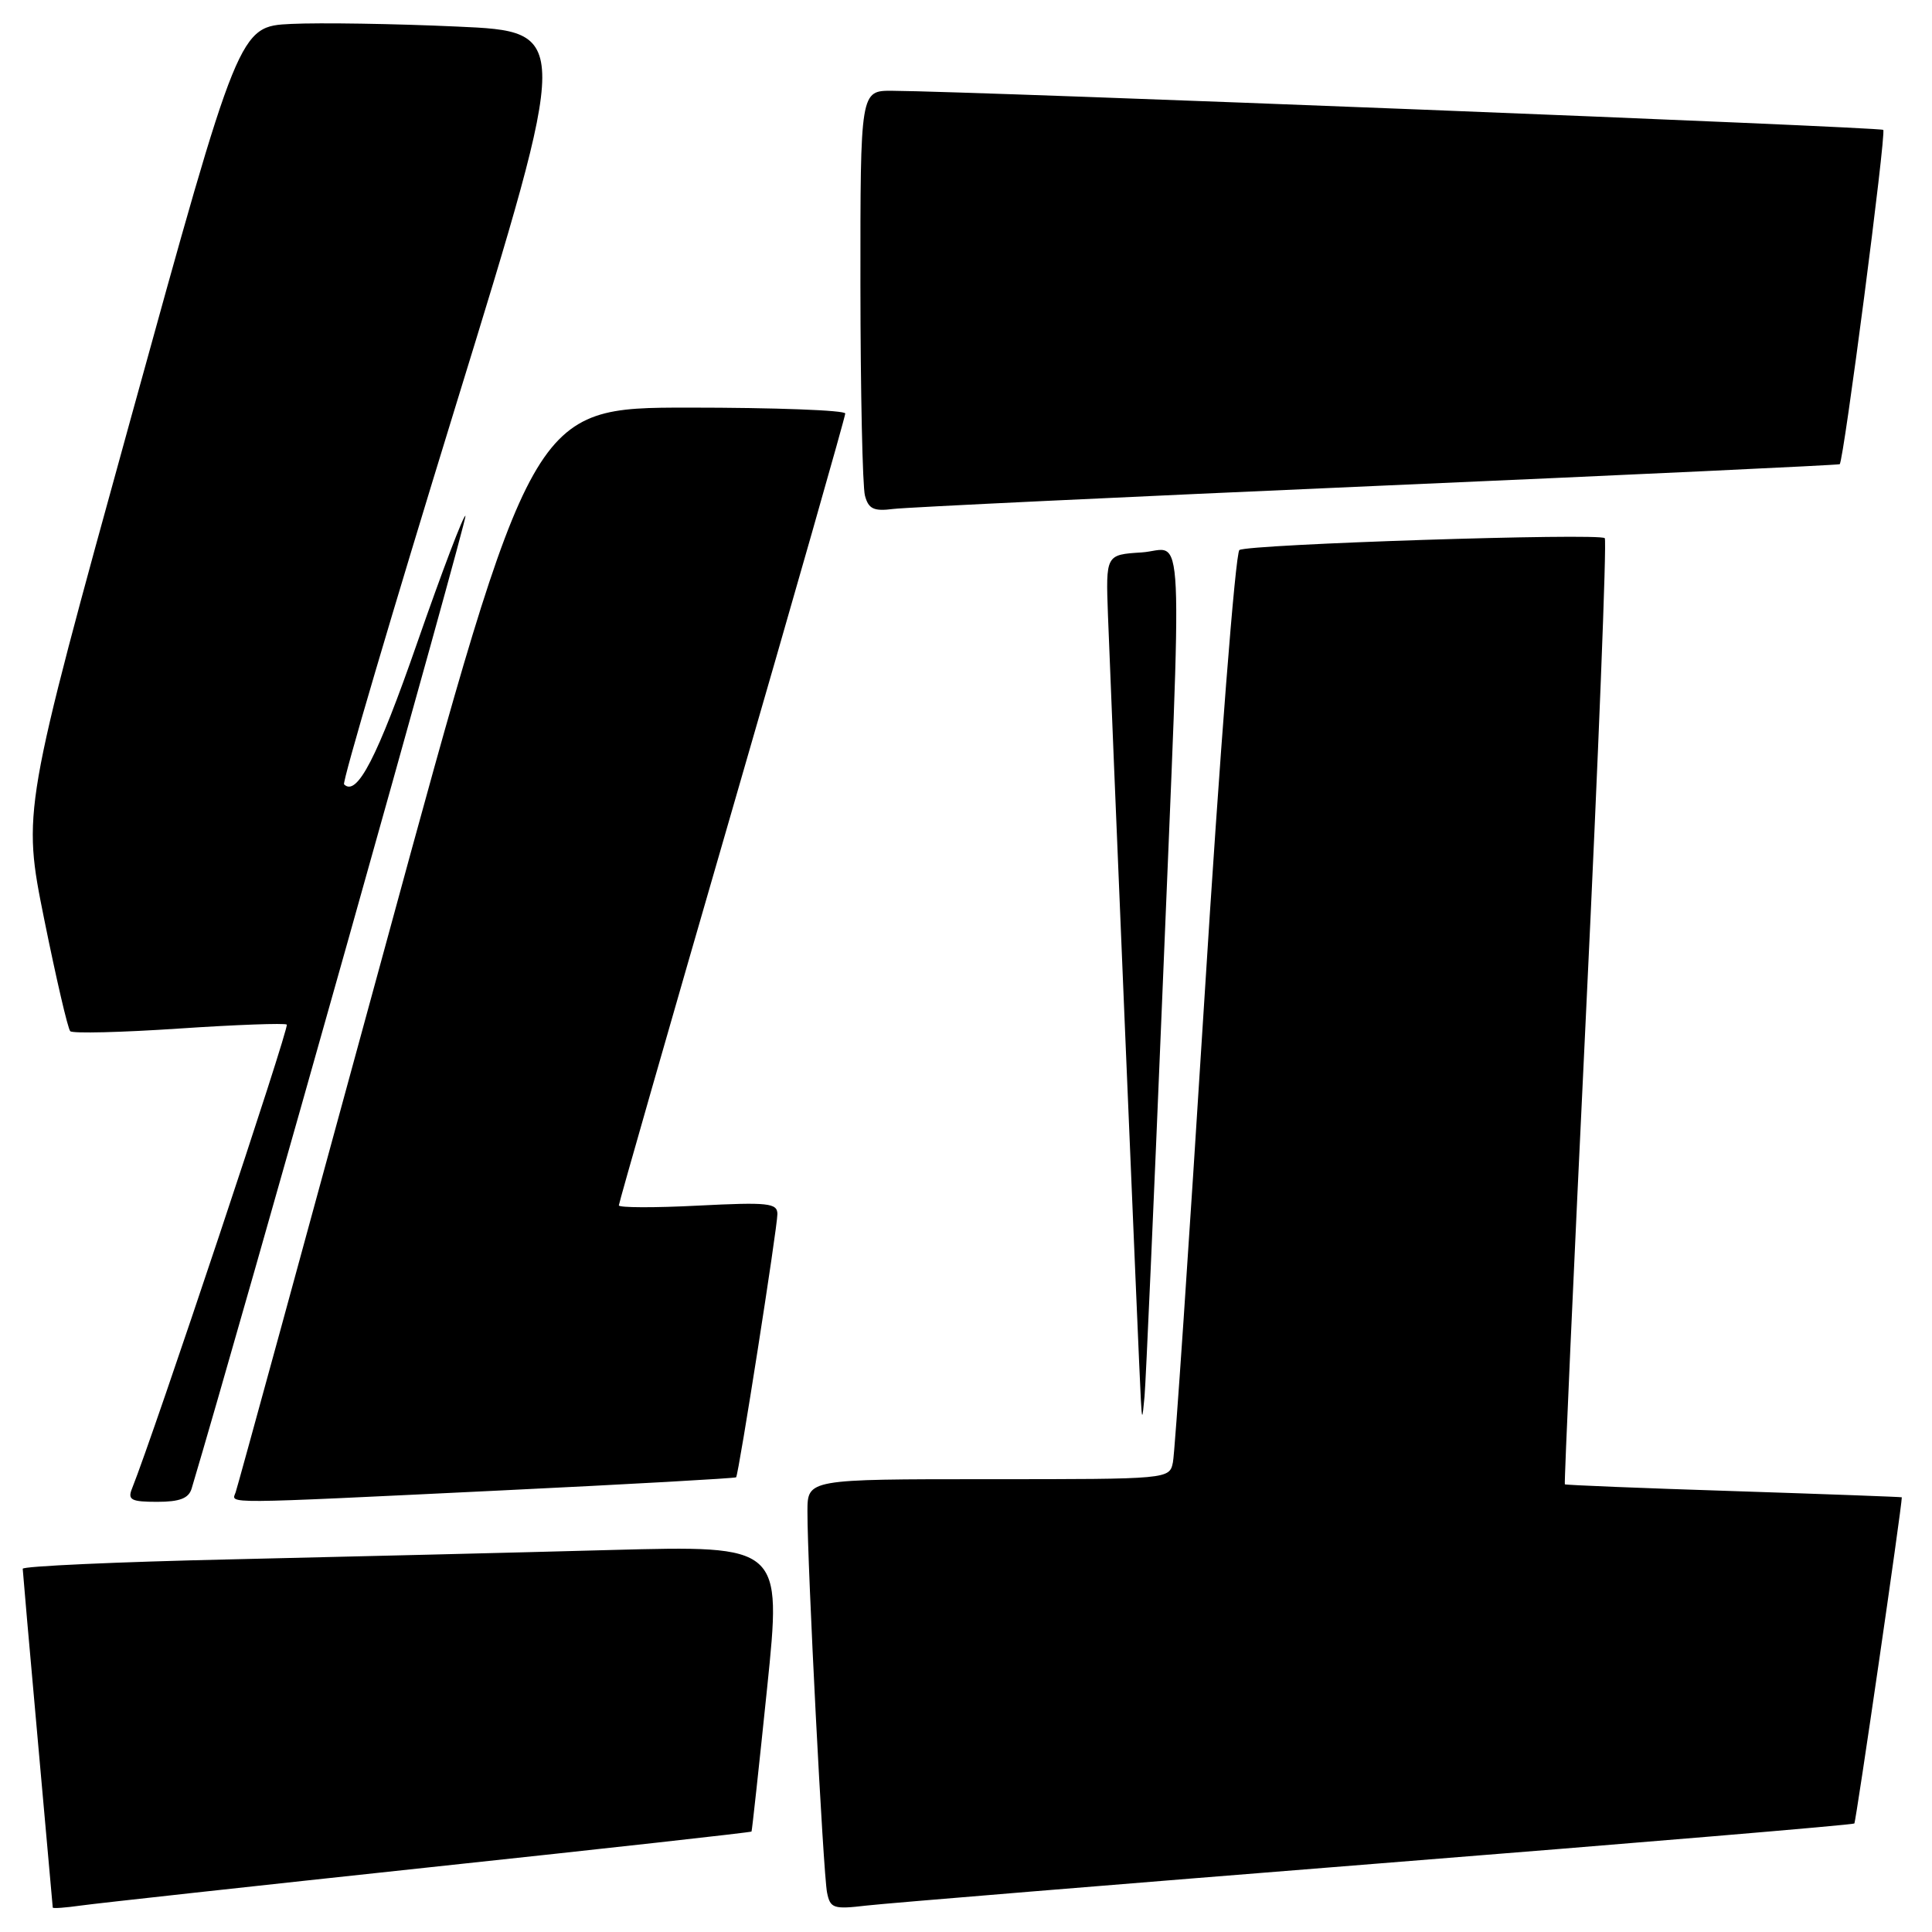 <?xml version="1.0" encoding="UTF-8" standalone="no"?>
<!DOCTYPE svg PUBLIC "-//W3C//DTD SVG 1.1//EN" "http://www.w3.org/Graphics/SVG/1.1/DTD/svg11.dtd" >
<svg xmlns="http://www.w3.org/2000/svg" xmlns:xlink="http://www.w3.org/1999/xlink" version="1.1" viewBox="0 0 256 256">
 <g >
 <path fill="currentColor"
d=" M 56.97 247.42 C 80.33 244.93 99.51 242.80 99.58 242.69 C 99.65 242.59 100.58 234.01 101.65 223.64 C 103.59 204.78 103.59 204.78 81.04 205.38 C 68.64 205.72 46.01 206.27 30.75 206.62 C 15.49 206.96 3.01 207.53 3.01 207.87 C 3.02 208.22 3.91 218.40 5.00 230.50 C 6.09 242.60 6.98 252.62 6.99 252.76 C 6.99 252.91 8.69 252.78 10.75 252.49 C 12.81 252.20 33.61 249.92 56.97 247.42 Z  M 182.45 246.94 C 217.07 244.19 245.54 241.80 245.71 241.62 C 245.93 241.40 252.00 199.69 252.00 198.40 C 252.00 198.35 241.99 197.98 229.77 197.58 C 217.54 197.19 207.45 196.78 207.35 196.68 C 207.25 196.58 208.51 168.45 210.16 134.16 C 211.81 99.87 212.92 71.59 212.64 71.31 C 211.93 70.60 165.43 72.11 164.23 72.88 C 163.70 73.22 161.61 99.98 159.58 132.50 C 157.54 164.95 155.68 192.51 155.42 193.75 C 154.96 196.00 154.96 196.00 130.98 196.00 C 107.00 196.00 107.00 196.00 106.99 200.25 C 106.97 207.20 109.08 248.31 109.59 250.78 C 110.01 252.87 110.45 253.01 114.78 252.50 C 117.37 252.20 147.83 249.70 182.45 246.94 Z  M 25.39 197.25 C 31.83 175.70 61.97 68.63 61.68 68.35 C 61.46 68.12 58.58 75.70 55.28 85.18 C 49.99 100.39 47.29 105.62 45.59 103.93 C 45.32 103.65 51.97 81.10 60.37 53.81 C 75.65 4.19 75.65 4.19 60.57 3.52 C 52.28 3.14 42.39 2.99 38.59 3.17 C 31.67 3.50 31.67 3.50 17.32 55.48 C 2.97 107.47 2.97 107.47 5.85 121.77 C 7.44 129.63 8.99 136.33 9.31 136.64 C 9.62 136.96 16.10 136.80 23.69 136.29 C 31.29 135.78 37.72 135.55 38.00 135.76 C 38.39 136.08 20.42 189.94 17.49 197.25 C 16.89 198.74 17.38 199.00 20.83 199.00 C 23.81 199.00 25.00 198.54 25.39 197.25 Z  M 66.42 197.49 C 83.43 196.67 97.43 195.88 97.54 195.75 C 97.89 195.32 103.02 162.59 103.01 160.86 C 103.00 159.41 101.79 159.28 92.50 159.75 C 86.72 160.05 82.00 160.03 82.00 159.72 C 82.00 159.41 88.75 135.85 97.00 107.37 C 105.25 78.89 112.00 55.23 112.00 54.79 C 112.00 54.36 102.66 54.01 91.25 54.01 C 70.50 54.02 70.50 54.02 51.08 125.26 C 40.40 164.44 31.47 197.06 31.22 197.75 C 30.68 199.29 28.77 199.31 66.42 197.49 Z  M 153.99 132.49 C 156.70 66.36 157.00 72.83 151.26 73.20 C 146.52 73.50 146.52 73.50 146.81 81.50 C 147.18 91.61 150.94 181.47 151.17 185.50 C 151.32 188.22 151.37 188.18 151.66 185.00 C 151.83 183.07 152.88 159.45 153.99 132.49 Z  M 182.50 64.38 C 216.05 62.92 243.62 61.62 243.77 61.51 C 244.30 61.09 249.96 17.63 249.54 17.21 C 249.16 16.83 129.26 12.10 118.25 12.03 C 114.00 12.00 114.00 12.00 114.01 37.75 C 114.02 51.91 114.29 64.48 114.61 65.67 C 115.08 67.44 115.78 67.77 118.35 67.44 C 120.08 67.22 148.95 65.85 182.50 64.38 Z "/>
</g>
</svg>